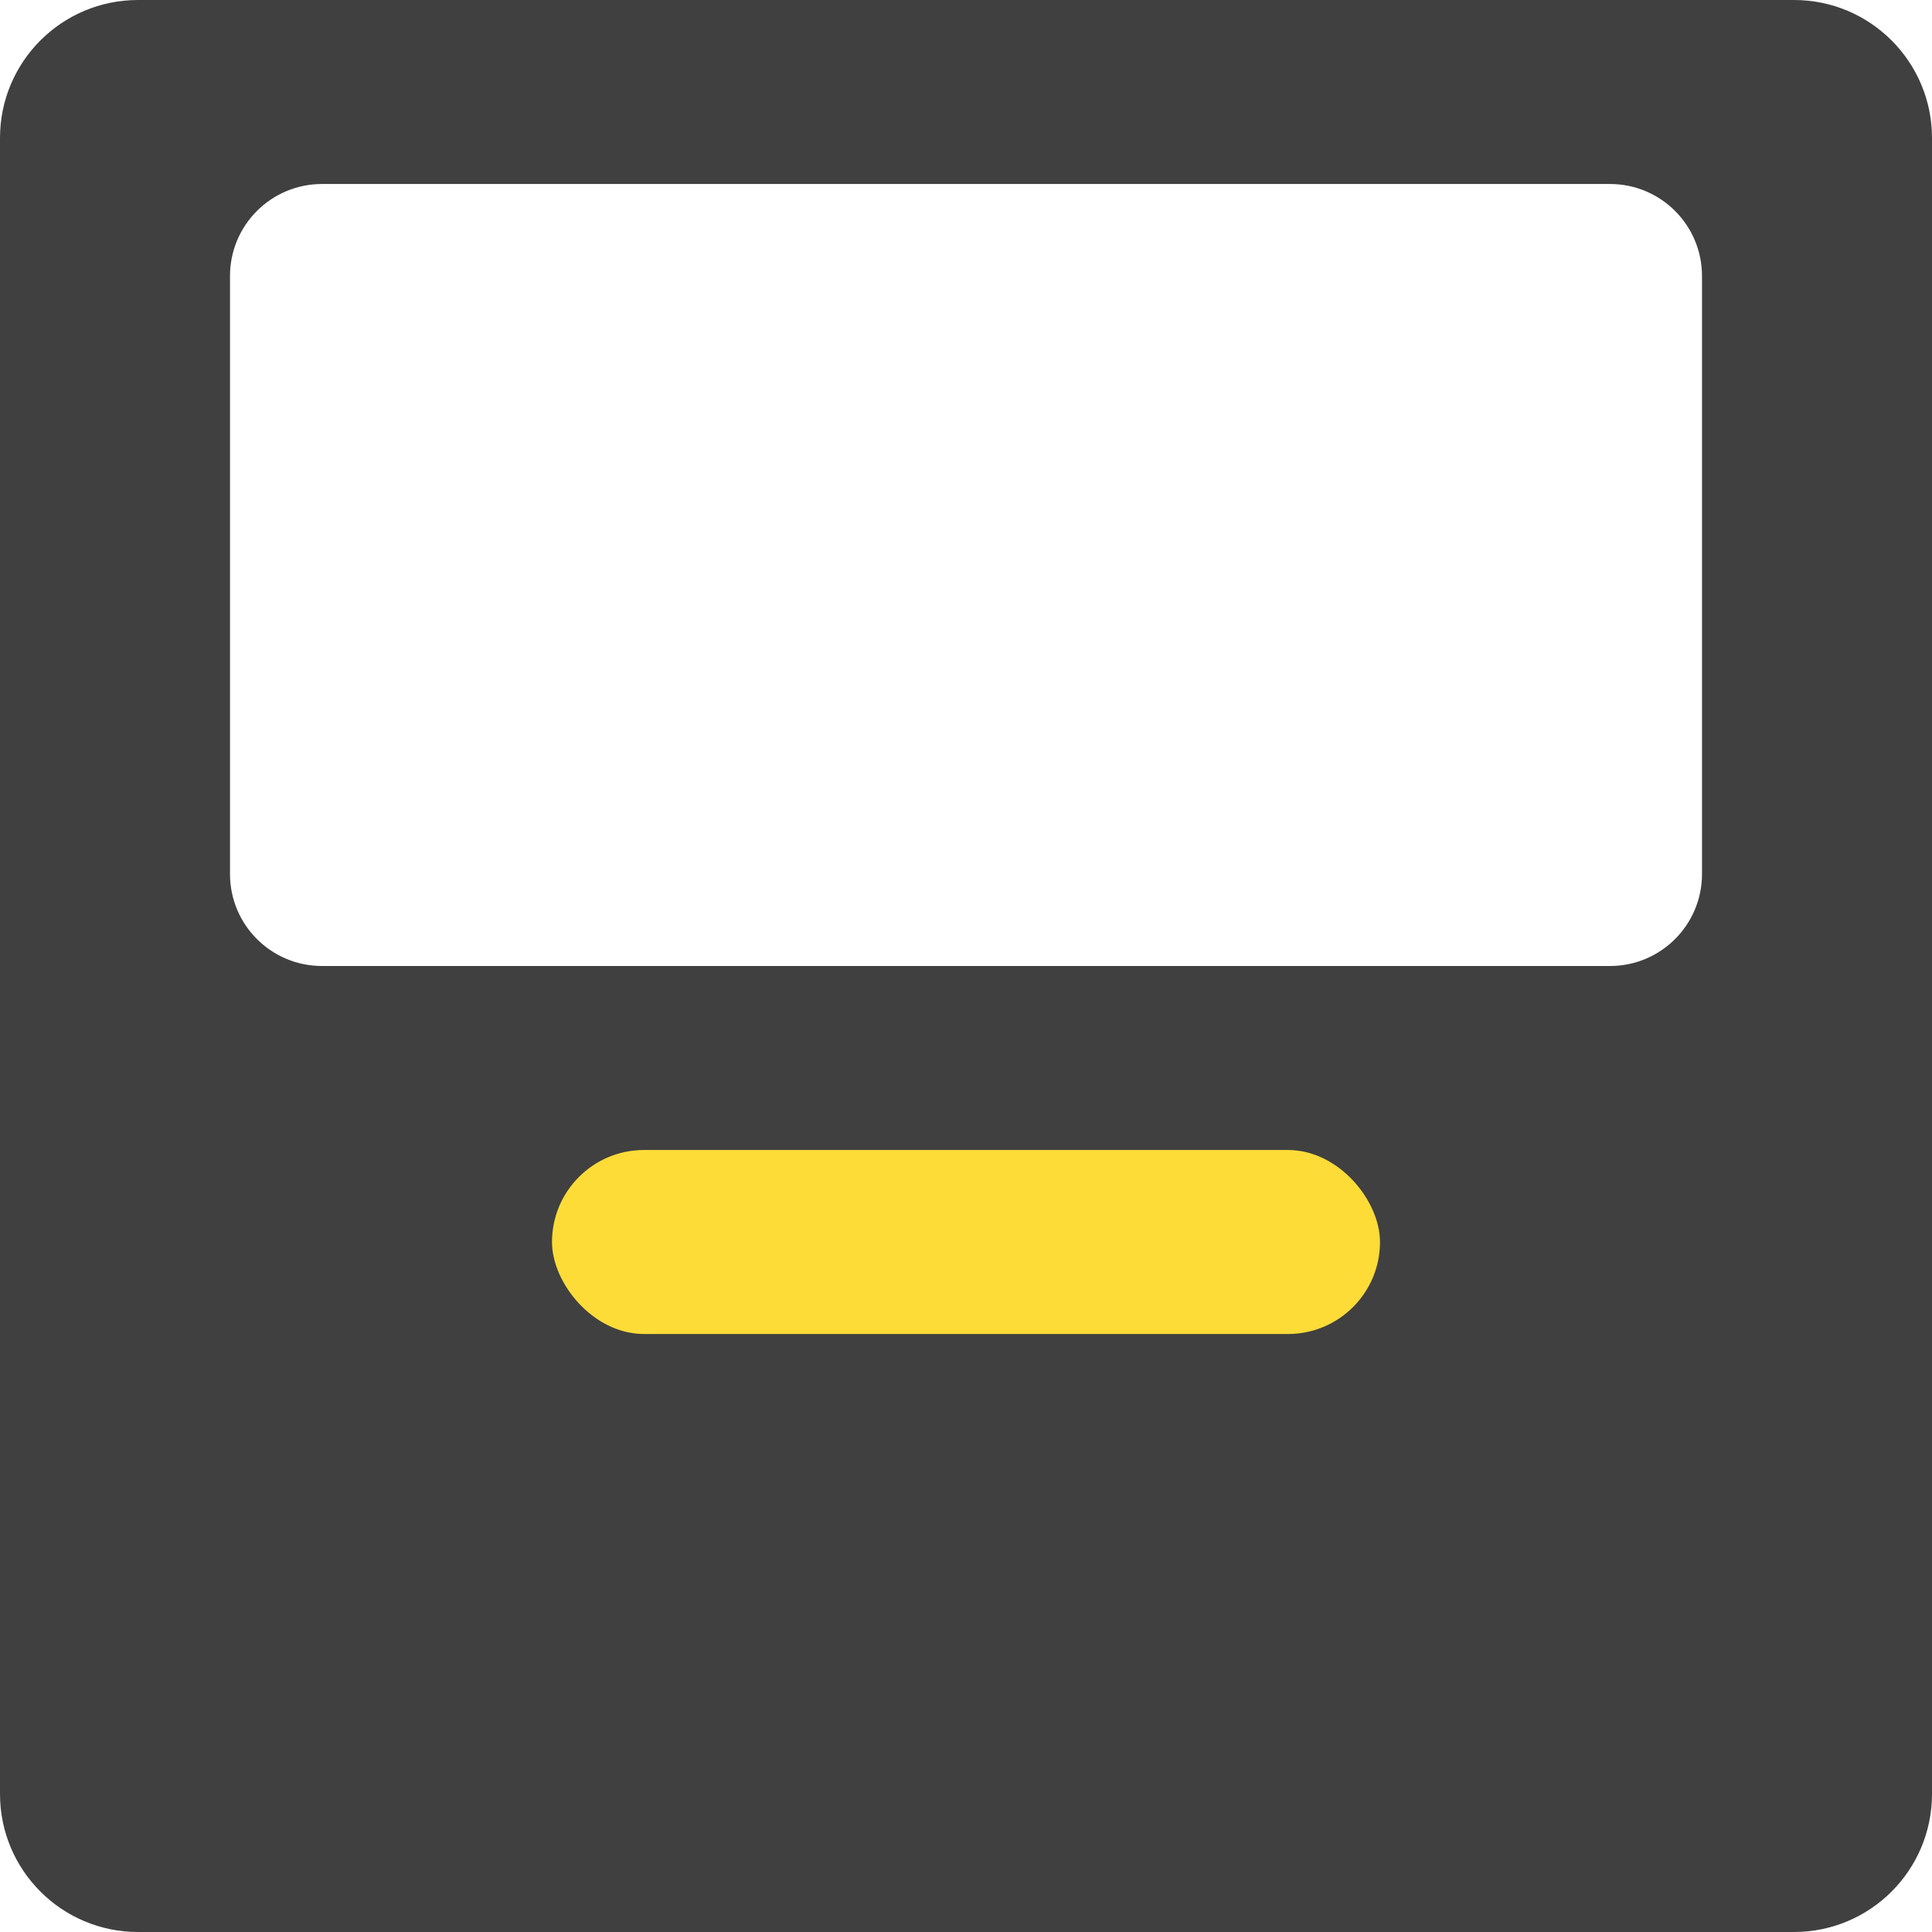 <svg width="42" height="42" viewBox="0 0 42 42" fill="none" xmlns="http://www.w3.org/2000/svg">
<path fill-rule="evenodd" clip-rule="evenodd" d="M3 0C1.343 0 0 1.343 0 3V39C0 40.657 1.343 42 3 42H39C40.657 42 42 40.657 42 39V3C42 1.343 40.657 0 39 0H3ZM7 4C5.895 4 5 4.895 5 6V19C5 20.105 5.895 21 7 21H35C36.105 21 37 20.105 37 19V6C37 4.895 36.105 4 35 4H7Z" fill="#404040"/>
<rect x="12" y="25" width="18" height="4" rx="2" fill="#FDDC38"/>
</svg>
